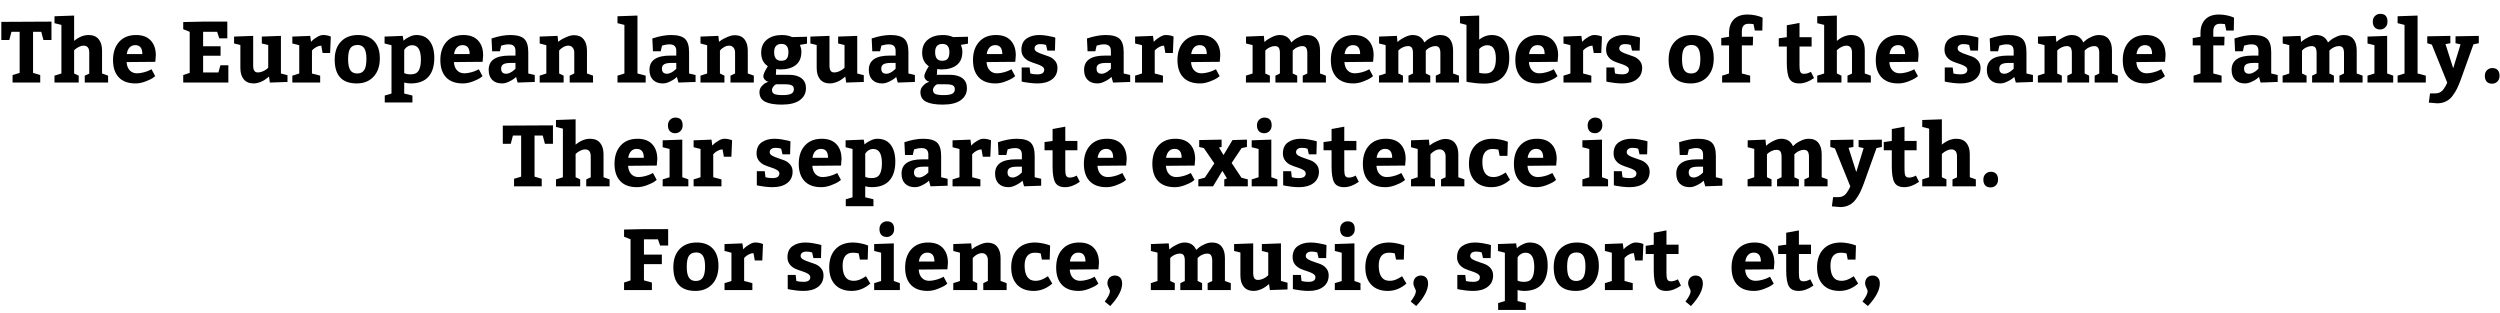 <svg xmlns="http://www.w3.org/2000/svg" xmlns:xlink="http://www.w3.org/1999/xlink" width="694" height="87" viewBox="0 0 28906 3625" ><defs><path id="s8:bitter-bold:55" d="M140 0L140-87L222-112L222-587L127-587L102-492L10-492L10-702L590-705L590-492L497-492L472-587L377-587L377-112L460-87L460 0L140 0Z"/><path id="s8:bitter-bold:75" d="M25-767L252-775L252-482Q334-550 420-550Q495-550 535-502.50Q575-455 575-370L575-105L645-80L645 0L375 0L375-80L427-104L427-347Q427-427 361-427Q336-427 309-413.50Q282-400 267-387L252-374L252-105L305-80L305 0L25 0L25-80L105-105L105-667L25-687L25-767Z"/><path id="s8:bitter-bold:72" d="M524-240L192-237Q196-175 228.50-141Q261-107 312-107Q349-107 391-118.50Q433-130 456-142L480-154L523-74Q512-65 492-51Q472-37 412-13.50Q352 10 295 10Q168 10 101.50-60.50Q35-131 35-260Q35-393 106-471.50Q177-550 302-550Q412-550 471-487Q530-424 530-315L524-240M292-433Q251-433 225.50-405Q200-377 194-330L374-330Q374-433 292-433Z"/><path id="s8:bitter-bold:3" d=""/><path id="s8:bitter-bold:40" d="M285-587L285-420L487-420L487-310L285-310L285-117L462-117L485-200L577-200L577 0L55 0L55-87L130-112L130-587L55-617L55-700L285-705L565-705L565-512L472-512L447-587L285-587Z"/><path id="s8:bitter-bold:88" d="M89-169L89-434L16-452L16-532L237-540L237-197Q237-156 250-136.50Q263-117 293-117Q321-117 350.50-130.50Q380-144 396-158L411-172L411-434L337-452L337-532L558-540L558-105L634-85L634-7L430 0L420-70Q417-67 410.50-61.50Q404-56 385-42Q366-28 346-17.50Q326-7 297.50 1.50Q269 10 243 10Q168 10 128.50-37Q89-84 89-169Z"/><path id="s8:bitter-bold:85" d="M35-532L242-540L251-471Q259-480 273-493Q287-506 323.50-528Q360-550 390-550Q414-550 436.50-545.50Q459-541 470-536L480-532L472-342L385-342L370-427Q344-427 317-413Q290-399 276-385L262-371L262-105L357-80L357 0L35 0L35-80L115-105L115-432L35-452L35-532Z"/><path id="s8:bitter-bold:82" d="M305-550Q426-550 491.50-479.50Q557-409 557-280Q557-146 484.50-68Q412 10 290 10Q35 10 35-265Q35-399 108-474.50Q181-550 305-550M300-435Q243-435 216.50-398Q190-361 190-270Q190-184 215-144.50Q240-105 295-105Q350-105 376-144Q402-183 402-275Q402-356 377.50-395.50Q353-435 300-435Z"/><path id="s8:bitter-bold:83" d="M100-432L20-452L20-532L230-540L239-484Q247-491 260.50-502Q274-513 312.50-531.50Q351-550 387-550Q489-550 542-479.50Q595-409 595-285Q595-143 526.50-66.50Q458 10 322 10Q287 10 247 0L247 127L342 150L342 230L22 230L22 150L100 127L100-432M247-377L247-110Q272-95 325-95Q387-95 413.50-137.50Q440-180 440-267Q440-432 340-432Q311-432 288-418Q265-404 256-390L247-377Z"/><path id="s8:bitter-bold:68" d="M570-7L372 0L354-65Q345-57 330-44.50Q315-32 272.50-11Q230 10 192 10Q119 10 78-31Q37-72 37-147Q37-312 277-312L347-312L347-367Q347-442 270-442Q247-442 225-438Q203-434 192-430L182-427L167-362L77-362L70-510Q191-550 287-550Q401-550 448-505.50Q495-461 495-352L495-105L570-87L570-7M181-162Q181-102 240-102Q264-102 290.50-116.50Q317-131 332-146L347-160L347-227L290-227Q232-227 206.50-211.50Q181-196 181-162Z"/><path id="s8:bitter-bold:81" d="M35-532L242-540L249-471Q260-480 278-492.50Q296-505 344.50-526.50Q393-548 433-548Q505-548 543.50-500.50Q582-453 582-370L582-105Q595-101 619-92Q643-83 652-80L652 0L382 0L382-80L435-105L435-347Q435-382 416.50-404.50Q398-427 367-427Q339-427 312.50-412.50Q286-398 273-384L260-370L260-105L312-80L312 0L35 0L35-80L112-105L112-432L35-452L35-532Z"/><path id="s8:bitter-bold:79" d="M25-767L256-775L256-105L351-80L351 0L25 0L25-80L105-105L105-667L25-687L25-767Z"/><path id="s8:bitter-bold:74" d="M42 110Q42 72 68 42Q94 12 120 1L147-10Q140-11 130-14Q120-17 103.50-34Q87-51 87-76Q87-107 139-189Q62-240 62-345Q62-444 128.50-497Q195-550 302-550Q369-550 420-526L592-530L592-450L510-436Q510-435 515-422.50Q520-410 523.50-393Q527-376 527-357Q527-253 462-202.50Q397-152 287-152Q275-152 263.50-153Q252-154 244.50-155.50Q237-157 236-157L232-90L380-90Q476-90 528-50Q580-10 580 65Q580 151 509.50 203Q439 255 300 255Q174 255 108 222Q42 189 42 110M297-447Q212-447 212-352Q212-252 292-252Q338-252 357.50-276Q377-300 377-352Q377-447 297-447M340 20L235 20Q230 22 222 27Q214 32 200.50 49Q187 66 187 85Q187 121 216.50 133Q246 145 312 145Q380 145 410 129Q440 113 440 77Q440 45 416.50 32.50Q393 20 340 20Z"/><path id="s8:bitter-bold:86" d="M133-175L141-105Q174-95 223-95Q302-95 302-149Q302-172 275-188.50Q248-205 209-217Q170-229 131-245.50Q92-262 65-296Q38-330 38-379Q38-467 97-508.50Q156-550 244-550Q284-550 330.50-542.50Q377-535 404-528L430-520Q428-470 426-370L338-370L323-435Q297-445 257-445Q226-445 208-431.50Q190-418 190-394Q190-371 217.50-355Q245-339 283.50-327Q322-315 361-299.50Q400-284 427.50-251Q455-218 455-170Q455-85 392.50-37.50Q330 10 225 10Q183 10 137 4.50Q91-1 66-6L41-12L41-175L133-175Z"/><path id="s8:bitter-bold:80" d="M892-370L892-105L960-80L960 0L692 0L692-80L745-105L745-340Q745-382 731.50-402Q718-422 687-422Q658-422 630.50-409Q603-396 590-383L576-370L576-105L628-80L628 0L376 0L376-80L428-105L428-340Q428-383 415-402.50Q402-422 371-422Q342-422 314-409Q286-396 272-383L259-370L259-105L312-80L312 0L35 0L35-80L112-105L112-433L36-452L36-532L242-540L249-469Q259-478 276-491.50Q293-505 339-527.50Q385-550 424-550Q523-550 560-464Q575-479 595-495Q615-511 658-530.50Q701-550 741-550Q816-550 854-503Q892-456 892-370Z"/><path id="s8:bitter-bold:69" d="M-10-767L212-775L212-497Q281-550 355-550Q455-550 507.50-481Q560-412 560-285Q560-142 486-65Q412 12 270 12Q221 12 170 6.50Q119 1 92-4L65-10L65-667L-10-687L-10-767M212-387L212-113Q235-105 286-105Q405-105 405-275Q405-432 307-432Q280-432 256.50-421Q233-410 222-398L212-387Z"/><path id="s8:bitter-bold:73" d="M142-530L142-575Q142-673 197-730Q252-787 355-787Q403-787 446.50-777.50Q490-768 510-759L530-750L527-602L440-602L425-676Q400-680 367-680Q290-680 290-592L290-530L420-530L417-430L290-430L290-105L386-80L386 0L62 0L62-80L142-105L142-430L52-430L52-515L142-530Z"/><path id="s8:bitter-bold:87" d="M255 10Q172 10 141-43.50Q110-97 110-230L110-417L17-417L17-512L110-525L110-663L257-690L257-525L397-525L397-417L257-417L257-191Q257-141 268-121Q279-101 310-101Q346-101 389-124L425-52Q337 10 255 10Z"/><path id="s8:bitter-bold:76" d="M35-532L262-540L262-105L332-80L332 0L35 0L35-80L115-105L115-432L35-452L35-532M96-705Q96-746 121.50-770.50Q147-795 182-795Q266-795 266-705Q266-663 240.50-638.50Q215-614 182-614Q141-614 118.50-637.50Q96-661 96-705Z"/><path id="s8:bitter-bold:92" d="M241 1L63-439L10-455L10-535L277-540L277-455L221-445L310-165L395-442L337-455L337-535L606-540L606-455L544-442L397-32Q375 27 355.50 67.50Q336 108 304 151.50Q272 195 227 217.50Q182 240 125 240L28 232L42 125L107 125Q135 125 158.50 112.50Q182 100 198.50 76.50Q215 53 223 38Q231 23 241 1Z"/><path id="s8:bitter-bold:17" d="M65-78Q65-119 90.50-143.50Q116-168 151-168Q192-168 213.50-144.50Q235-121 235-78Q235-36 210-11.50Q185 13 149 13Q108 13 86.50-10.50Q65-34 65-78Z"/><path id="s8:bitter-bold:91" d="M405-535L572-540L572-455L510-442L395-270L508-100L582-80L582 0L310 0L310-80L341-91L288-179L180 0L10 0L10-80L85-100L195-265L74-442L20-455L20-535L279-540L279-455L249-449L301-361L405-535Z"/><path id="s8:bitter-bold:70" d="M455-160L505-75Q408 10 290 10Q167 10 98.50-62Q30-134 30-262Q30-396 102.50-473Q175-550 305-550Q343-550 387-541.50Q431-533 456-524L480-515L475-352L385-352L371-424Q342-432 302-432Q246-432 215.50-394.50Q185-357 185-282Q185-197 216.50-152Q248-107 310-107Q330-107 348-110.50Q366-114 383-121Q400-128 409.50-133Q419-138 435.50-148Q452-158 455-160Z"/><path id="s8:bitter-bold:41" d="M367-87L367 0L45 0L45-87Q70-96 120-112L120-587L45-617L45-700L275-705L555-705L555-515L462-515L437-587L275-587L275-410L482-410L482-300L275-300L275-112Q353-91 367-87Z"/><path id="s8:bitter-bold:15" d="M71-79Q71-119 95.50-143.50Q120-168 157-168Q195-168 218-144Q241-120 241-76Q241 37 103 185L40 133Q100 53 100 13Q100 1 85.50-26Q71-53 71-79Z"/></defs><g id="line-0"><use x="0" y="955" xlink:href="#s8:bitter-bold:55" /><use x="600" y="955" xlink:href="#s8:bitter-bold:75" /><use x="1267" y="955" xlink:href="#s8:bitter-bold:72" /><use x="1824" y="955" xlink:href="#s8:bitter-bold:3" /><use x="2059" y="955" xlink:href="#s8:bitter-bold:40" /><use x="2686" y="955" xlink:href="#s8:bitter-bold:88" /><use x="3341" y="955" xlink:href="#s8:bitter-bold:85" /><use x="3831" y="955" xlink:href="#s8:bitter-bold:82" /><use x="4423" y="955" xlink:href="#s8:bitter-bold:83" /><use x="5053" y="955" xlink:href="#s8:bitter-bold:72" /><use x="5610" y="955" xlink:href="#s8:bitter-bold:68" /><use x="6202" y="955" xlink:href="#s8:bitter-bold:81" /><use x="6877" y="955" xlink:href="#s8:bitter-bold:3" /><use x="7112" y="955" xlink:href="#s8:bitter-bold:79" /><use x="7470" y="955" xlink:href="#s8:bitter-bold:68" /><use x="8062" y="955" xlink:href="#s8:bitter-bold:81" /><use x="8737" y="955" xlink:href="#s8:bitter-bold:74" /><use x="9352" y="955" xlink:href="#s8:bitter-bold:88" /><use x="10007" y="955" xlink:href="#s8:bitter-bold:68" /><use x="10599" y="955" xlink:href="#s8:bitter-bold:74" /><use x="11214" y="955" xlink:href="#s8:bitter-bold:72" /><use x="11771" y="955" xlink:href="#s8:bitter-bold:86" /><use x="12262" y="955" xlink:href="#s8:bitter-bold:3" /><use x="12497" y="955" xlink:href="#s8:bitter-bold:68" /><use x="13089" y="955" xlink:href="#s8:bitter-bold:85" /><use x="13579" y="955" xlink:href="#s8:bitter-bold:72" /><use x="14136" y="955" xlink:href="#s8:bitter-bold:3" /><use x="14371" y="955" xlink:href="#s8:bitter-bold:80" /><use x="15353" y="955" xlink:href="#s8:bitter-bold:72" /><use x="15910" y="955" xlink:href="#s8:bitter-bold:80" /><use x="16892" y="955" xlink:href="#s8:bitter-bold:69" /><use x="17487" y="955" xlink:href="#s8:bitter-bold:72" /><use x="18044" y="955" xlink:href="#s8:bitter-bold:85" /><use x="18534" y="955" xlink:href="#s8:bitter-bold:86" /><use x="19025" y="955" xlink:href="#s8:bitter-bold:3" /><use x="19260" y="955" xlink:href="#s8:bitter-bold:82" /><use x="19852" y="955" xlink:href="#s8:bitter-bold:73" /><use x="20317" y="955" xlink:href="#s8:bitter-bold:3" /><use x="20552" y="955" xlink:href="#s8:bitter-bold:87" /><use x="20989" y="955" xlink:href="#s8:bitter-bold:75" /><use x="21656" y="955" xlink:href="#s8:bitter-bold:72" /><use x="22213" y="955" xlink:href="#s8:bitter-bold:3" /><use x="22448" y="955" xlink:href="#s8:bitter-bold:86" /><use x="22939" y="955" xlink:href="#s8:bitter-bold:68" /><use x="23531" y="955" xlink:href="#s8:bitter-bold:80" /><use x="24513" y="955" xlink:href="#s8:bitter-bold:72" /><use x="25070" y="955" xlink:href="#s8:bitter-bold:3" /><use x="25305" y="955" xlink:href="#s8:bitter-bold:73" /><use x="25770" y="955" xlink:href="#s8:bitter-bold:68" /><use x="26362" y="955" xlink:href="#s8:bitter-bold:80" /><use x="27344" y="955" xlink:href="#s8:bitter-bold:76" /><use x="27702" y="955" xlink:href="#s8:bitter-bold:79" /><use x="28060" y="955" xlink:href="#s8:bitter-bold:92" /><use x="28671" y="955" xlink:href="#s8:bitter-bold:17" /></g><g id="line-1"><use x="5800.5" y="2155" xlink:href="#s8:bitter-bold:55" /><use x="6400.5" y="2155" xlink:href="#s8:bitter-bold:75" /><use x="7067.5" y="2155" xlink:href="#s8:bitter-bold:72" /><use x="7624.5" y="2155" xlink:href="#s8:bitter-bold:76" /><use x="7982.5" y="2155" xlink:href="#s8:bitter-bold:85" /><use x="8472.5" y="2155" xlink:href="#s8:bitter-bold:3" /><use x="8707.5" y="2155" xlink:href="#s8:bitter-bold:86" /><use x="9198.5" y="2155" xlink:href="#s8:bitter-bold:72" /><use x="9755.5" y="2155" xlink:href="#s8:bitter-bold:83" /><use x="10385.5" y="2155" xlink:href="#s8:bitter-bold:68" /><use x="10977.5" y="2155" xlink:href="#s8:bitter-bold:85" /><use x="11467.5" y="2155" xlink:href="#s8:bitter-bold:68" /><use x="12059.5" y="2155" xlink:href="#s8:bitter-bold:87" /><use x="12496.5" y="2155" xlink:href="#s8:bitter-bold:72" /><use x="13053.5" y="2155" xlink:href="#s8:bitter-bold:3" /><use x="13288.5" y="2155" xlink:href="#s8:bitter-bold:72" /><use x="13845.5" y="2155" xlink:href="#s8:bitter-bold:91" /><use x="14437.5" y="2155" xlink:href="#s8:bitter-bold:76" /><use x="14795.5" y="2155" xlink:href="#s8:bitter-bold:86" /><use x="15286.5" y="2155" xlink:href="#s8:bitter-bold:87" /><use x="15723.5" y="2155" xlink:href="#s8:bitter-bold:72" /><use x="16280.5" y="2155" xlink:href="#s8:bitter-bold:81" /><use x="16955.5" y="2155" xlink:href="#s8:bitter-bold:70" /><use x="17470.5" y="2155" xlink:href="#s8:bitter-bold:72" /><use x="18027.5" y="2155" xlink:href="#s8:bitter-bold:3" /><use x="18262.5" y="2155" xlink:href="#s8:bitter-bold:76" /><use x="18620.5" y="2155" xlink:href="#s8:bitter-bold:86" /><use x="19111.5" y="2155" xlink:href="#s8:bitter-bold:3" /><use x="19346.5" y="2155" xlink:href="#s8:bitter-bold:68" /><use x="19938.5" y="2155" xlink:href="#s8:bitter-bold:3" /><use x="20173.5" y="2155" xlink:href="#s8:bitter-bold:80" /><use x="21155.5" y="2155" xlink:href="#s8:bitter-bold:92" /><use x="21766.5" y="2155" xlink:href="#s8:bitter-bold:87" /><use x="22203.5" y="2155" xlink:href="#s8:bitter-bold:75" /><use x="22870.5" y="2155" xlink:href="#s8:bitter-bold:17" /></g><g id="line-2"><use x="7168" y="3355" xlink:href="#s8:bitter-bold:41" /><use x="7748" y="3355" xlink:href="#s8:bitter-bold:82" /><use x="8340" y="3355" xlink:href="#s8:bitter-bold:85" /><use x="8830" y="3355" xlink:href="#s8:bitter-bold:3" /><use x="9065" y="3355" xlink:href="#s8:bitter-bold:86" /><use x="9556" y="3355" xlink:href="#s8:bitter-bold:70" /><use x="10071" y="3355" xlink:href="#s8:bitter-bold:76" /><use x="10429" y="3355" xlink:href="#s8:bitter-bold:72" /><use x="10986" y="3355" xlink:href="#s8:bitter-bold:81" /><use x="11661" y="3355" xlink:href="#s8:bitter-bold:70" /><use x="12176" y="3355" xlink:href="#s8:bitter-bold:72" /><use x="12733" y="3355" xlink:href="#s8:bitter-bold:15" /><use x="13036" y="3355" xlink:href="#s8:bitter-bold:3" /><use x="13271" y="3355" xlink:href="#s8:bitter-bold:80" /><use x="14253" y="3355" xlink:href="#s8:bitter-bold:88" /><use x="14908" y="3355" xlink:href="#s8:bitter-bold:86" /><use x="15399" y="3355" xlink:href="#s8:bitter-bold:76" /><use x="15757" y="3355" xlink:href="#s8:bitter-bold:70" /><use x="16272" y="3355" xlink:href="#s8:bitter-bold:15" /><use x="16575" y="3355" xlink:href="#s8:bitter-bold:3" /><use x="16810" y="3355" xlink:href="#s8:bitter-bold:86" /><use x="17301" y="3355" xlink:href="#s8:bitter-bold:83" /><use x="17931" y="3355" xlink:href="#s8:bitter-bold:82" /><use x="18523" y="3355" xlink:href="#s8:bitter-bold:85" /><use x="19013" y="3355" xlink:href="#s8:bitter-bold:87" /><use x="19450" y="3355" xlink:href="#s8:bitter-bold:15" /><use x="19753" y="3355" xlink:href="#s8:bitter-bold:3" /><use x="19988" y="3355" xlink:href="#s8:bitter-bold:72" /><use x="20545" y="3355" xlink:href="#s8:bitter-bold:87" /><use x="20982" y="3355" xlink:href="#s8:bitter-bold:70" /><use x="21497" y="3355" xlink:href="#s8:bitter-bold:15" /></g></svg>
